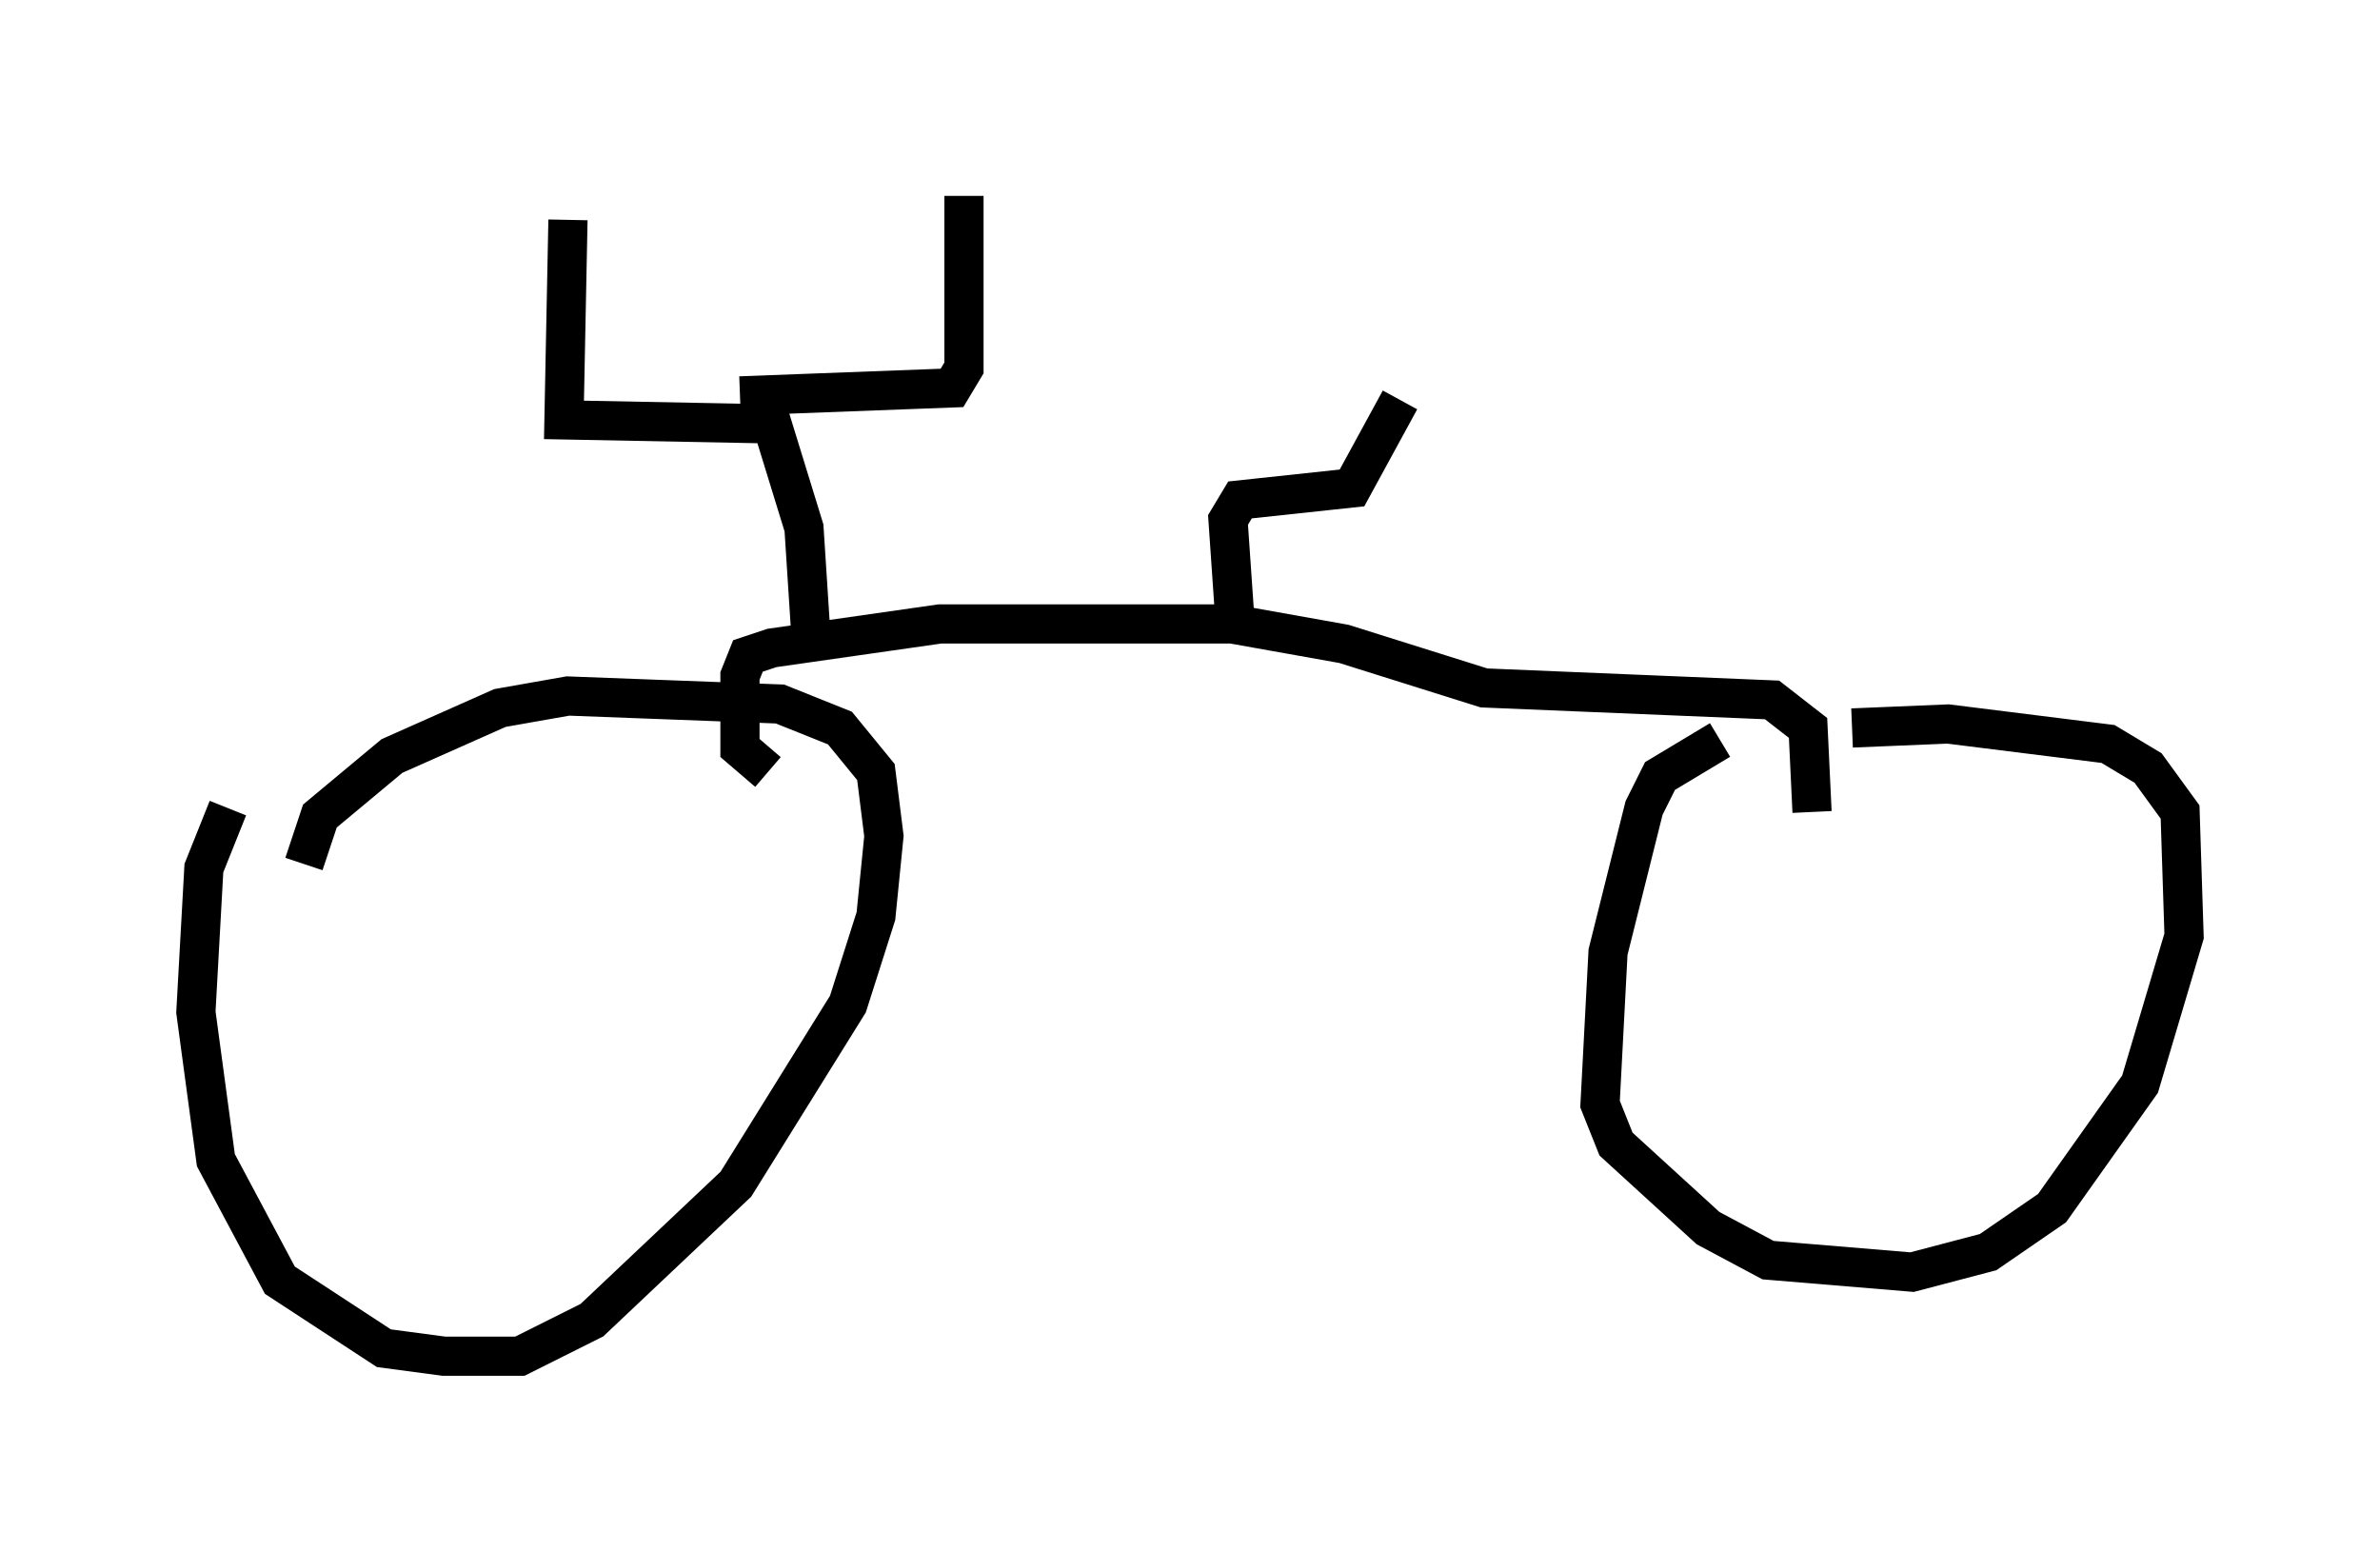 <?xml version="1.0" encoding="utf-8" ?>
<svg baseProfile="full" height="39.604" version="1.1" width="60.736" xmlns="http://www.w3.org/2000/svg" xmlns:ev="http://www.w3.org/2001/xml-events" xmlns:xlink="http://www.w3.org/1999/xlink"><defs /><rect fill="white" height="39.604" width="60.736" x="0" y="0" /><path d="M7.756, 19.394 m-1.94, 1.225 l-0.613, 1.531 -0.204, 3.675 l0.51, 3.777 1.633, 3.063 l2.654, 1.735 1.531, 0.204 l1.94, 0.0 1.838, -0.919 l3.675, -3.471 2.858, -4.594 l0.715, -2.246 0.204, -2.042 l-0.204, -1.633 -0.919, -1.123 l-1.531, -0.613 -5.41, -0.204 l-1.735, 0.306 -2.756, 1.225 l-1.838, 1.531 -0.408, 1.225 m36.138, -3.165 l-1.531, 0.919 -0.408, 0.817 l-0.919, 3.675 -0.204, 3.879 l0.408, 1.021 2.348, 2.144 l1.531, 0.817 3.675, 0.306 l1.94, -0.51 1.633, -1.123 l2.246, -3.165 1.123, -3.777 l-0.102, -3.165 -0.817, -1.123 l-1.021, -0.613 -4.083, -0.51 l-2.45, 0.102 m-27.665, 1.123 l-0.715, -0.613 0.0, -1.838 l0.204, -0.51 0.613, -0.204 l4.288, -0.613 7.452, 0.0 l2.858, 0.51 3.573, 1.123 l7.35, 0.306 0.919, 0.715 l0.102, 2.144 m-25.521, -4.083 l-0.204, -3.165 -0.817, -2.654 l-5.308, -0.102 0.102, -5.104 m4.39, 4.492 l5.41, -0.204 0.306, -0.51 l0.0, -4.39 m11.127, 5.206 l-1.225, 2.246 -2.858, 0.306 l-0.306, 0.51 0.204, 2.96 " fill="none" stroke="black" stroke-width="1" /></svg>